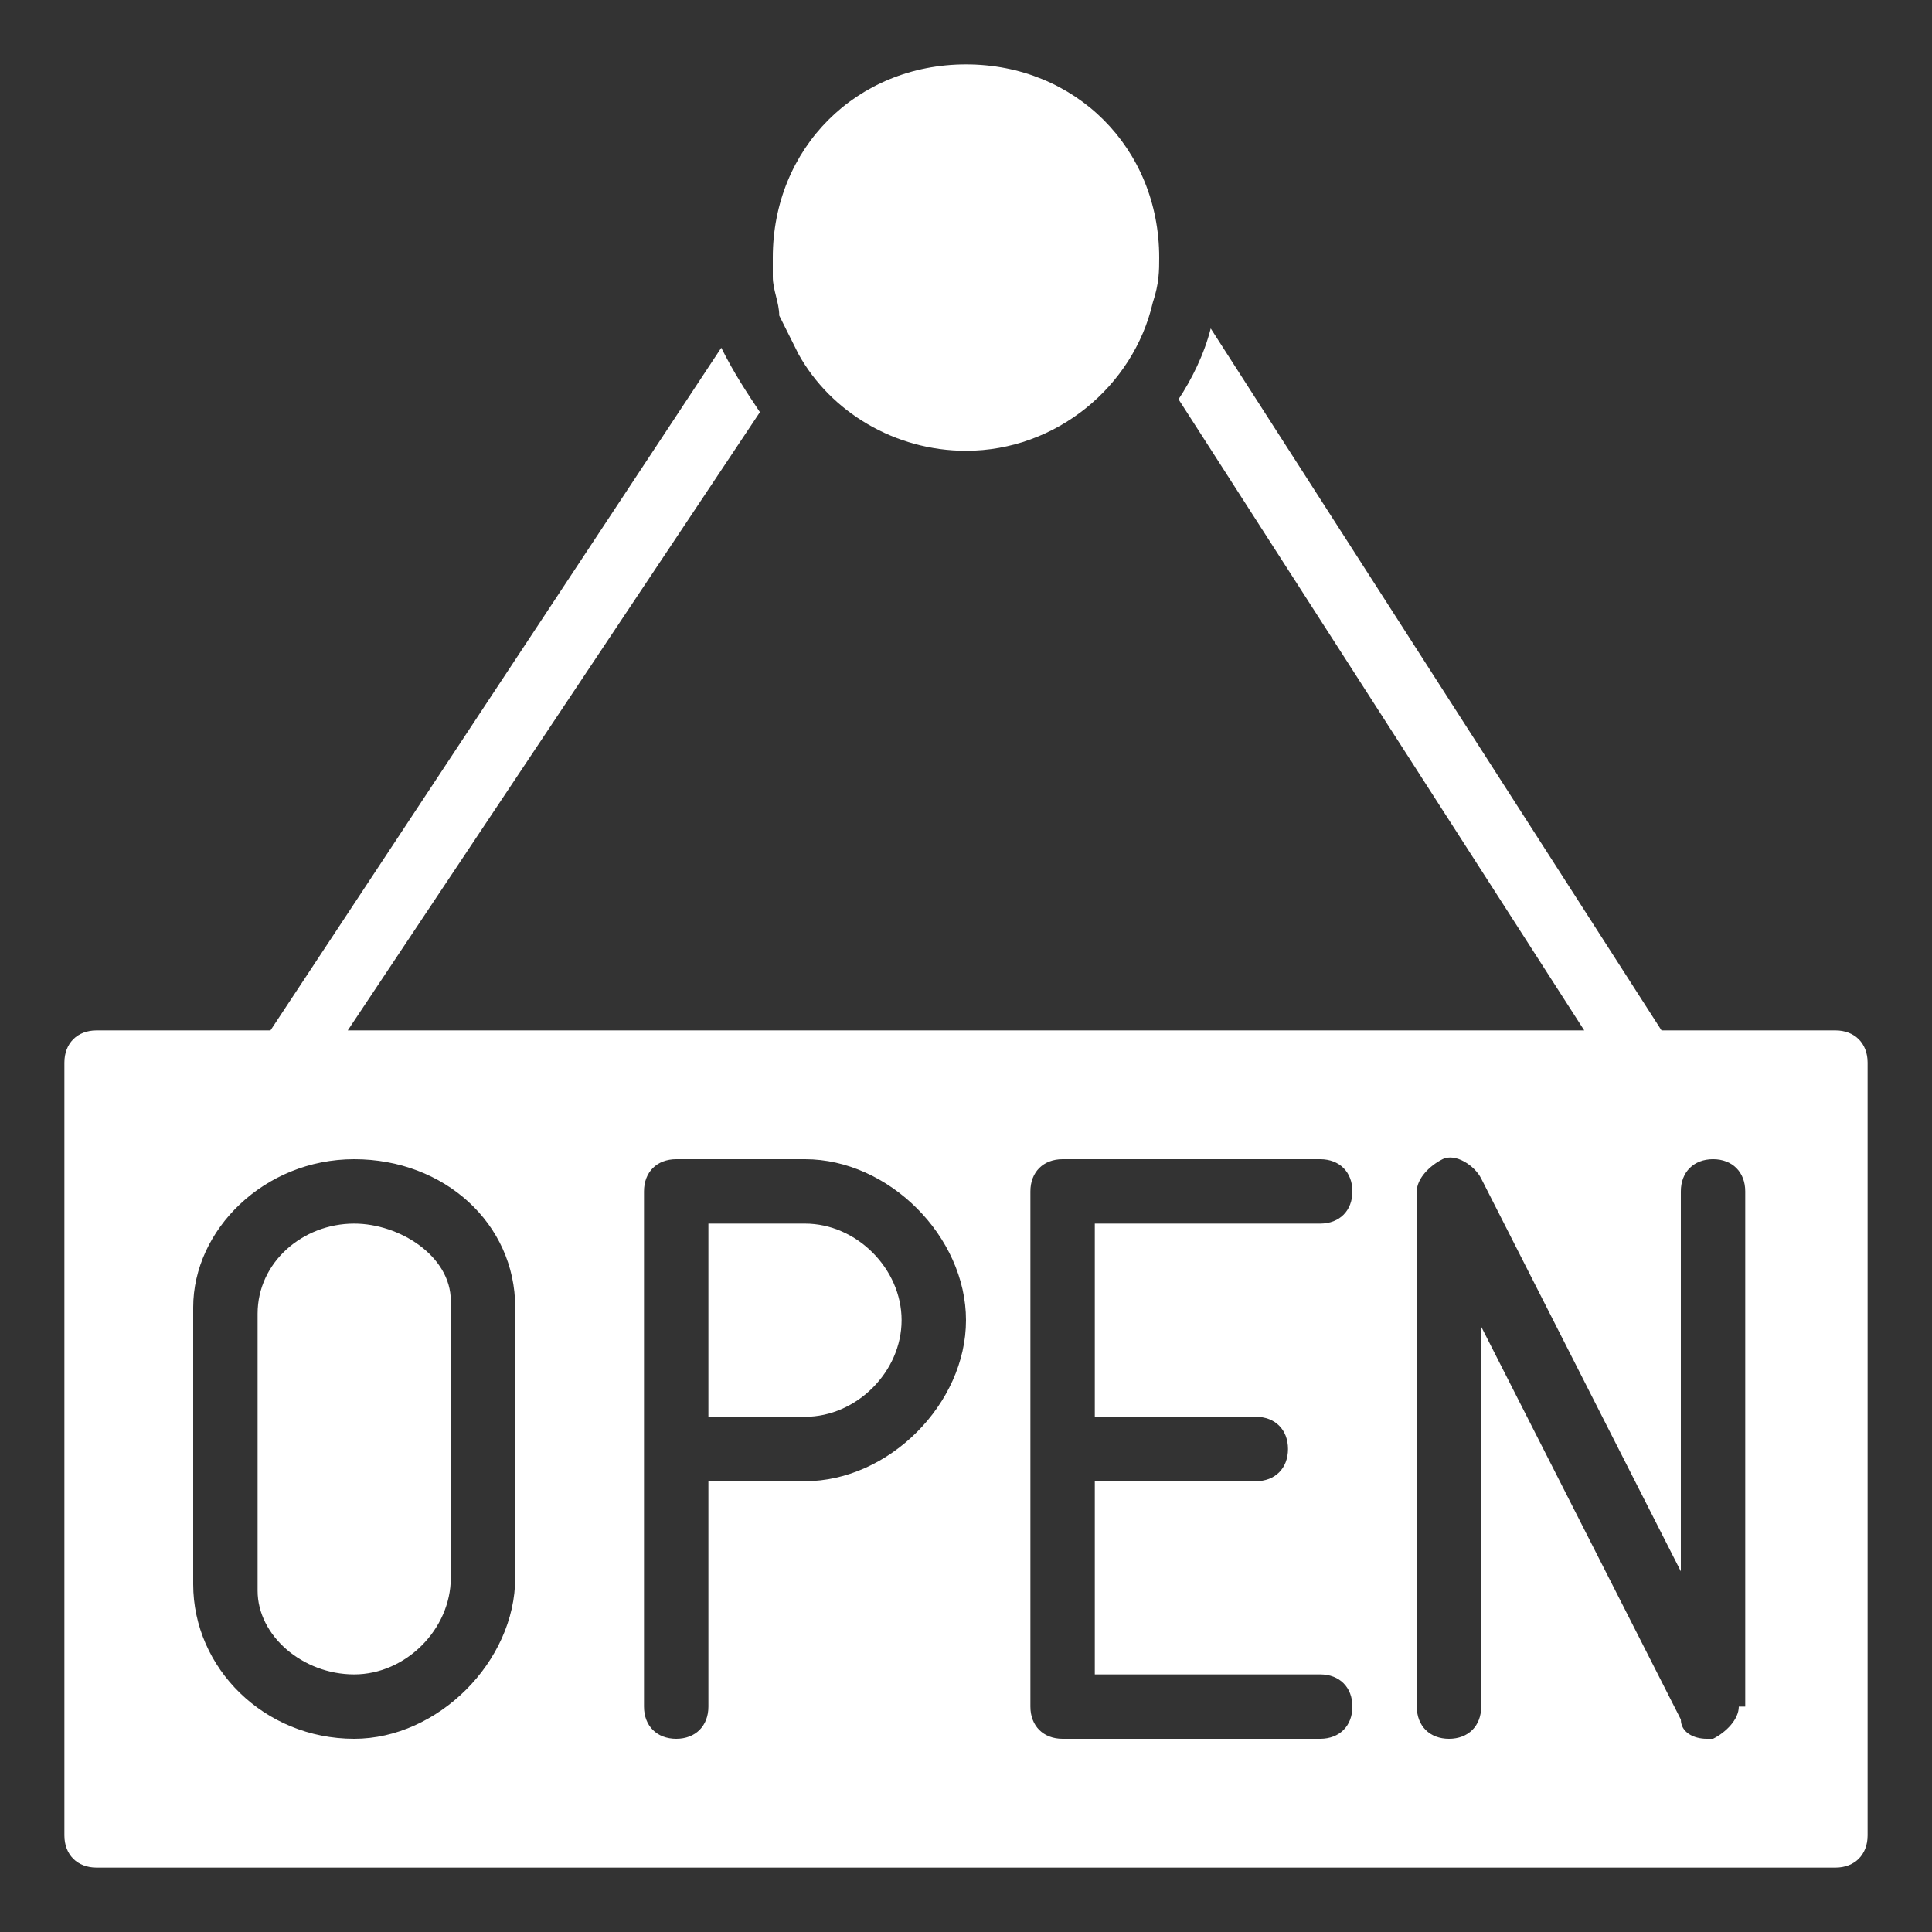 <?xml version="1.0" encoding="utf-8"?>
<!-- Generator: Adobe Illustrator 21.1.0, SVG Export Plug-In . SVG Version: 6.00 Build 0)  -->
<svg version="1.1" id="Layer_1" xmlns="http://www.w3.org/2000/svg" xmlns:xlink="http://www.w3.org/1999/xlink" x="0px" y="0px"
	 viewBox="0 0 30 30" style="enable-background:new 0 0 30 30;" xml:space="preserve">
<rect x="0" y="0" width="30" height="30" fill="#333333" stroke="none"/>
<style type="text/css">
	.st0{fill:#FFFFFF;}
</style>
<g>
	<g>
		<path class="st0" d="M12,4.3c0,0.2,0.1,0.4,0.1,0.6l0,0c0.1,0.2,0.2,0.4,0.3,0.6l0,0C12.9,6.4,13.9,7,15,7c1.4,0,2.6-1,2.9-2.3
			l0,0C18,4.4,18,4.2,18,4c0-1.7-1.3-3-3-3s-3,1.3-3,3C12,4.1,12,4.2,12,4.3L12,4.3z"/>
	</g>
	<g>
		<g>
			<path class="st0" d="M12.5,19H11v3h1.5c0.8,0,1.5-0.7,1.5-1.5S13.3,19,12.5,19z"/>
		</g>
		<g>
			<path class="st0" d="M5.5,19C4.7,19,4,19.6,4,20.4v4.3C4,25.4,4.7,26,5.5,26S7,25.3,7,24.5v-4.3C7,19.5,6.2,19,5.5,19z"/>
		</g>
		<g>
			<path class="st0" d="M28.5,16h-2.7l-7-10.9c-0.1,0.4-0.3,0.8-0.5,1.1l6.3,9.8H5.4l6.4-9.6c-0.2-0.3-0.4-0.6-0.6-1L4.2,16H1.5
				C1.2,16,1,16.2,1,16.5v12C1,28.8,1.2,29,1.5,29h27c0.3,0,0.5-0.2,0.5-0.5v-12C29,16.2,28.8,16,28.5,16z M8,24.5
				C8,25.8,6.8,27,5.5,27C4.1,27,3,25.9,3,24.6v-4.3C3,19.1,4.1,18,5.5,18S8,19,8,20.3V24.5z M12.5,23H11v3.5c0,0.3-0.2,0.5-0.5,0.5
				S10,26.8,10,26.5v-8c0-0.3,0.2-0.5,0.5-0.5h2c1.3,0,2.5,1.2,2.5,2.5S13.8,23,12.5,23z M19.5,22c0.3,0,0.5,0.2,0.5,0.5
				S19.8,23,19.5,23H17v3h3.5c0.3,0,0.5,0.2,0.5,0.5S20.8,27,20.5,27h-4c-0.3,0-0.5-0.2-0.5-0.5v-8c0-0.3,0.2-0.5,0.5-0.5h4
				c0.3,0,0.5,0.2,0.5,0.5S20.8,19,20.5,19H17v3H19.5z M27,26.5c0,0.2-0.2,0.4-0.4,0.5h-0.1c-0.2,0-0.4-0.1-0.4-0.3L23,20.6v5.9
				c0,0.3-0.2,0.5-0.5,0.5S22,26.8,22,26.5v-8c0-0.2,0.2-0.4,0.4-0.5c0.2-0.1,0.5,0.1,0.6,0.3l3.1,6.1v-5.9c0-0.3,0.2-0.5,0.5-0.5
				s0.5,0.2,0.5,0.5v8H27z"/>
		</g>
	</g>
</g>
</svg>
